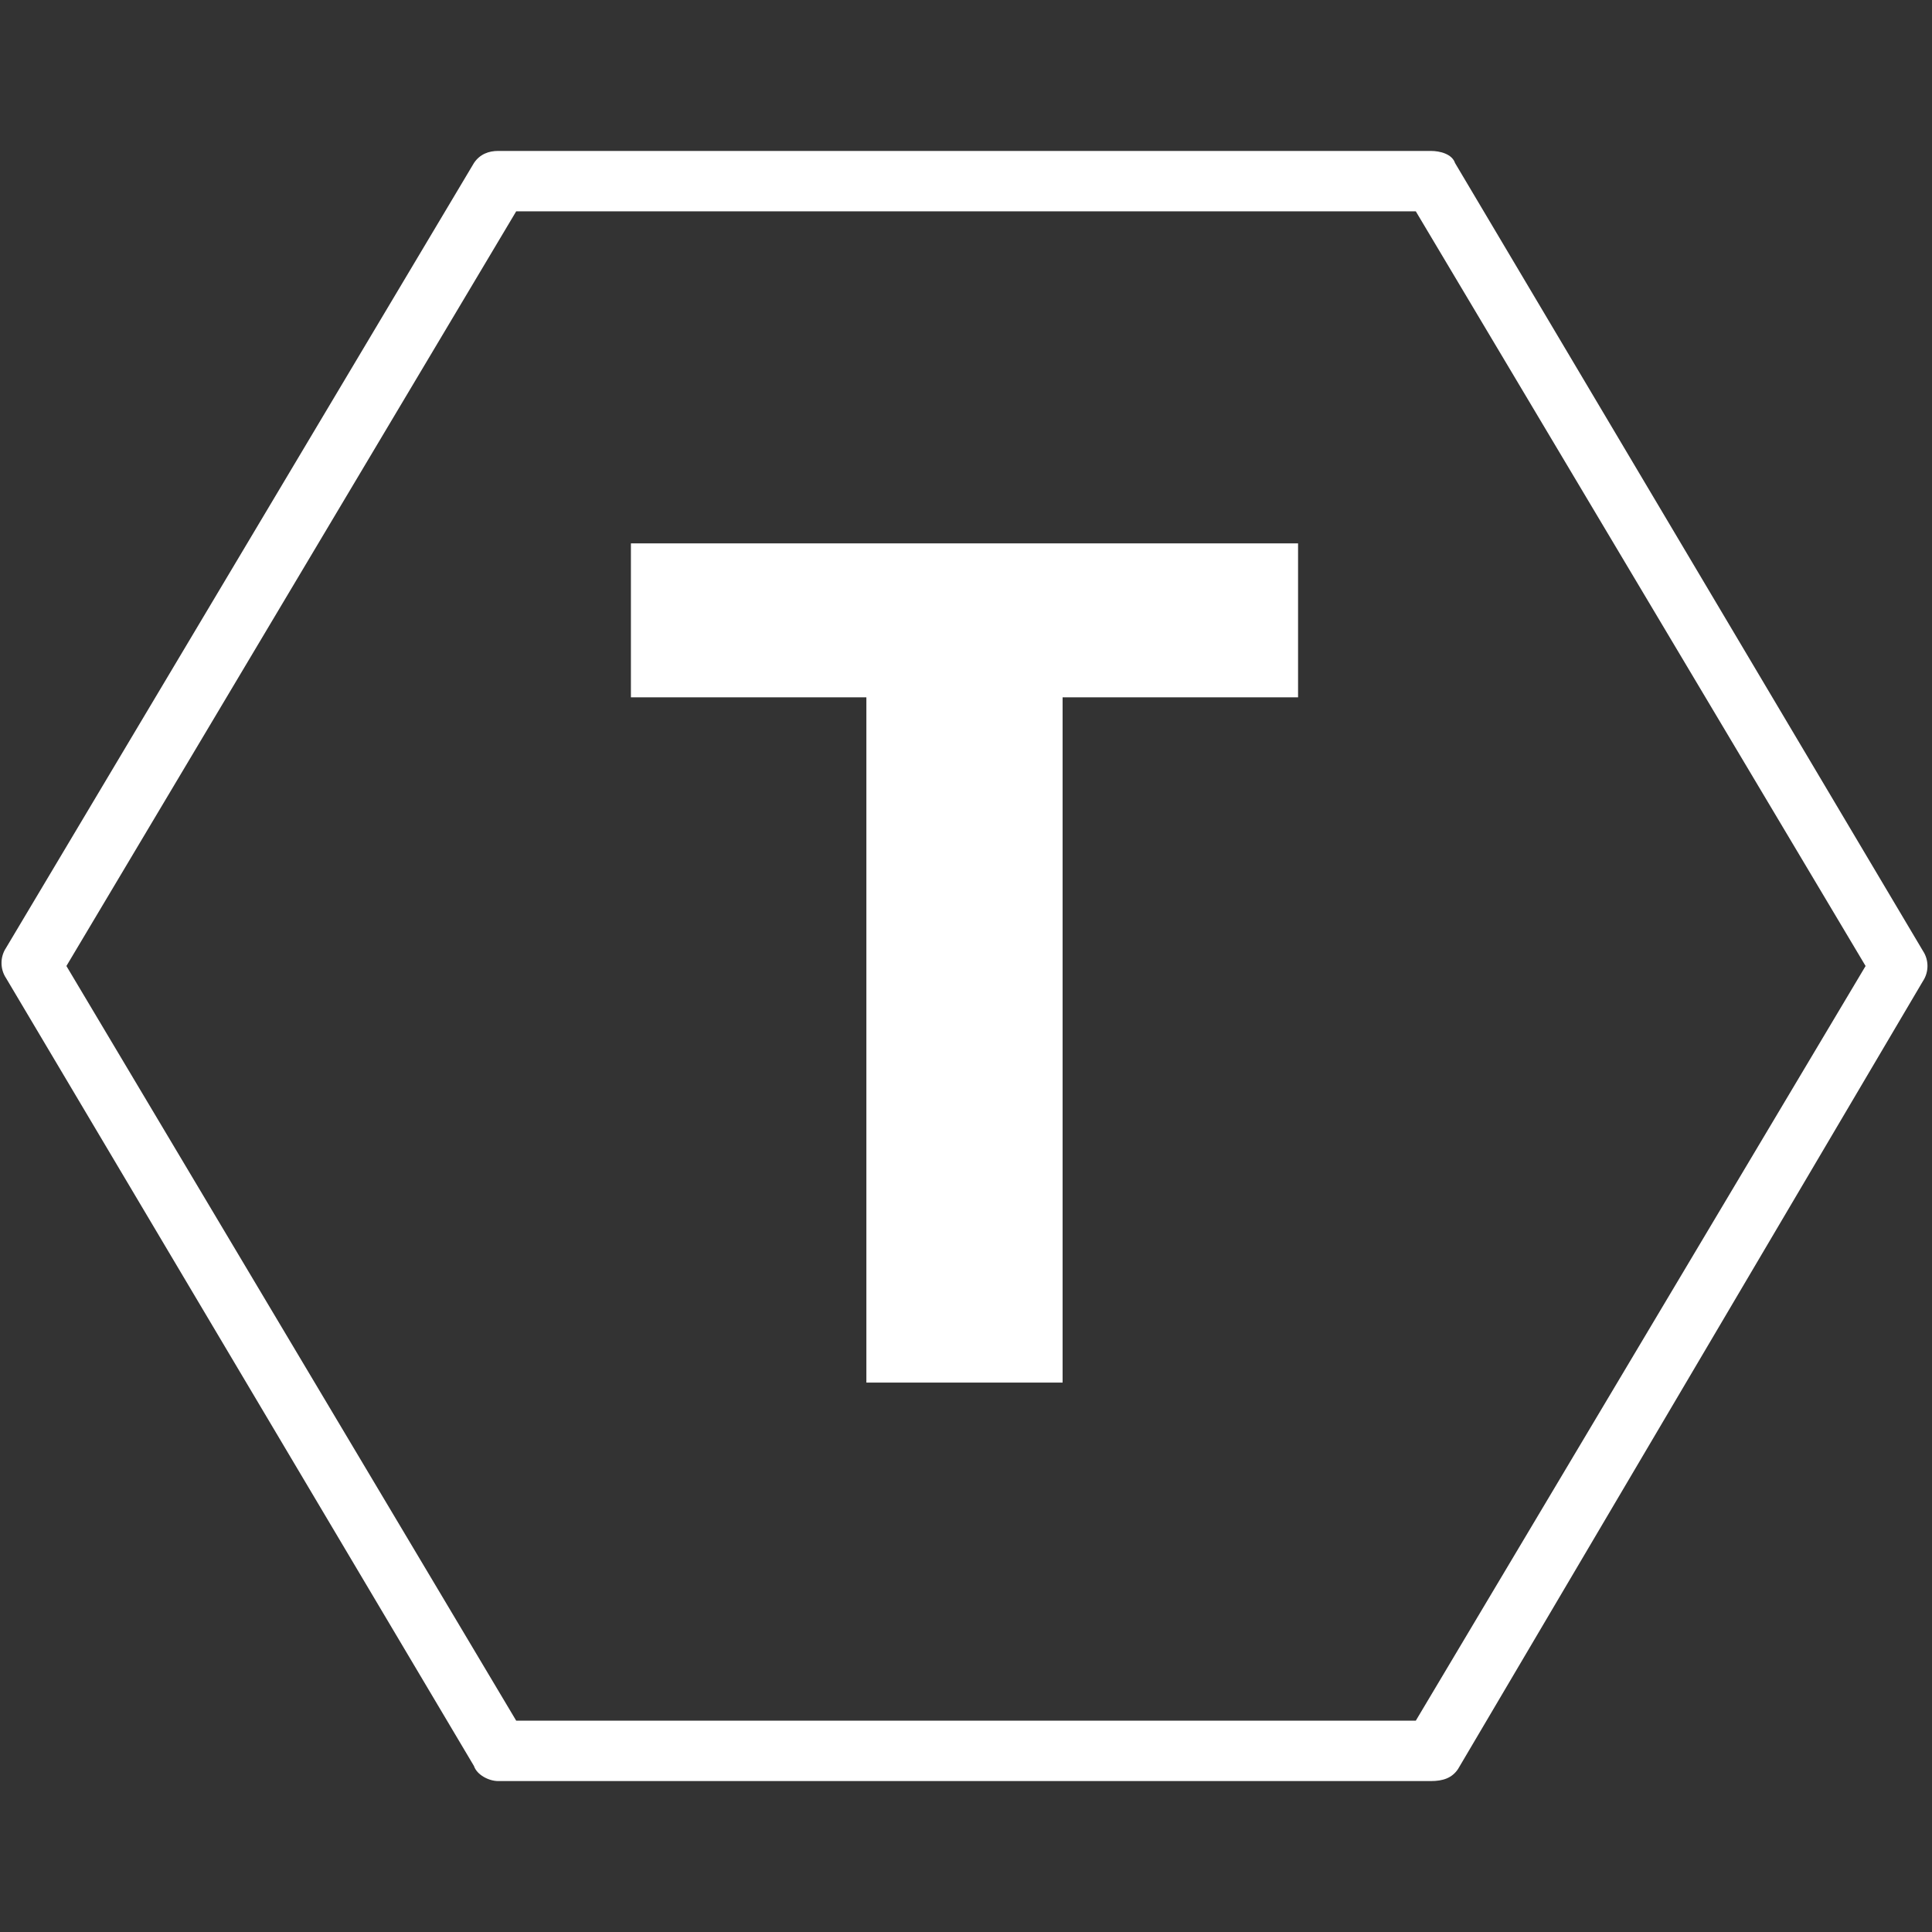 <?xml version="1.0" encoding="utf-8"?>
<!-- Generator: Adobe Illustrator 18.0.0, SVG Export Plug-In . SVG Version: 6.00 Build 0)  -->
<!DOCTYPE svg PUBLIC "-//W3C//DTD SVG 1.1//EN" "http://www.w3.org/Graphics/SVG/1.1/DTD/svg11.dtd">
<svg version="1.1" id="Layer_1" xmlns="http://www.w3.org/2000/svg" xmlns:xlink="http://www.w3.org/1999/xlink" x="0px" y="0px"
	 width="64px" height="64px" viewBox="0 0 64 64" enable-background="new 0 0 64 64" xml:space="preserve">
<rect x="0" y="0" width="64" height="64" fill="#333333" stroke="none"/>
<g>
	<path fill="#FFFFFF" d="M47.4,59H16.5c-0.3,0-0.7-0.2-0.8-0.5L0.2,32.4c-0.2-0.3-0.2-0.7,0-1l15.5-26C15.9,5.1,16.2,5,16.5,5h30.9
		c0.3,0,0.7,0.1,0.8,0.4l15.5,26.1c0.2,0.3,0.2,0.7,0,1L48.3,58.6C48.1,58.9,47.8,59,47.4,59z M17.1,57h29.8l14.9-25L46.9,7H17.1
		L2.2,32L17.1,57z"/>
</g>
<g>
	<path fill="#FFFFFF" d="M43,18v5.1h-7.8v22.7h-6.5V23.1h-7.8V18H43z"/>
</g>
</svg>
